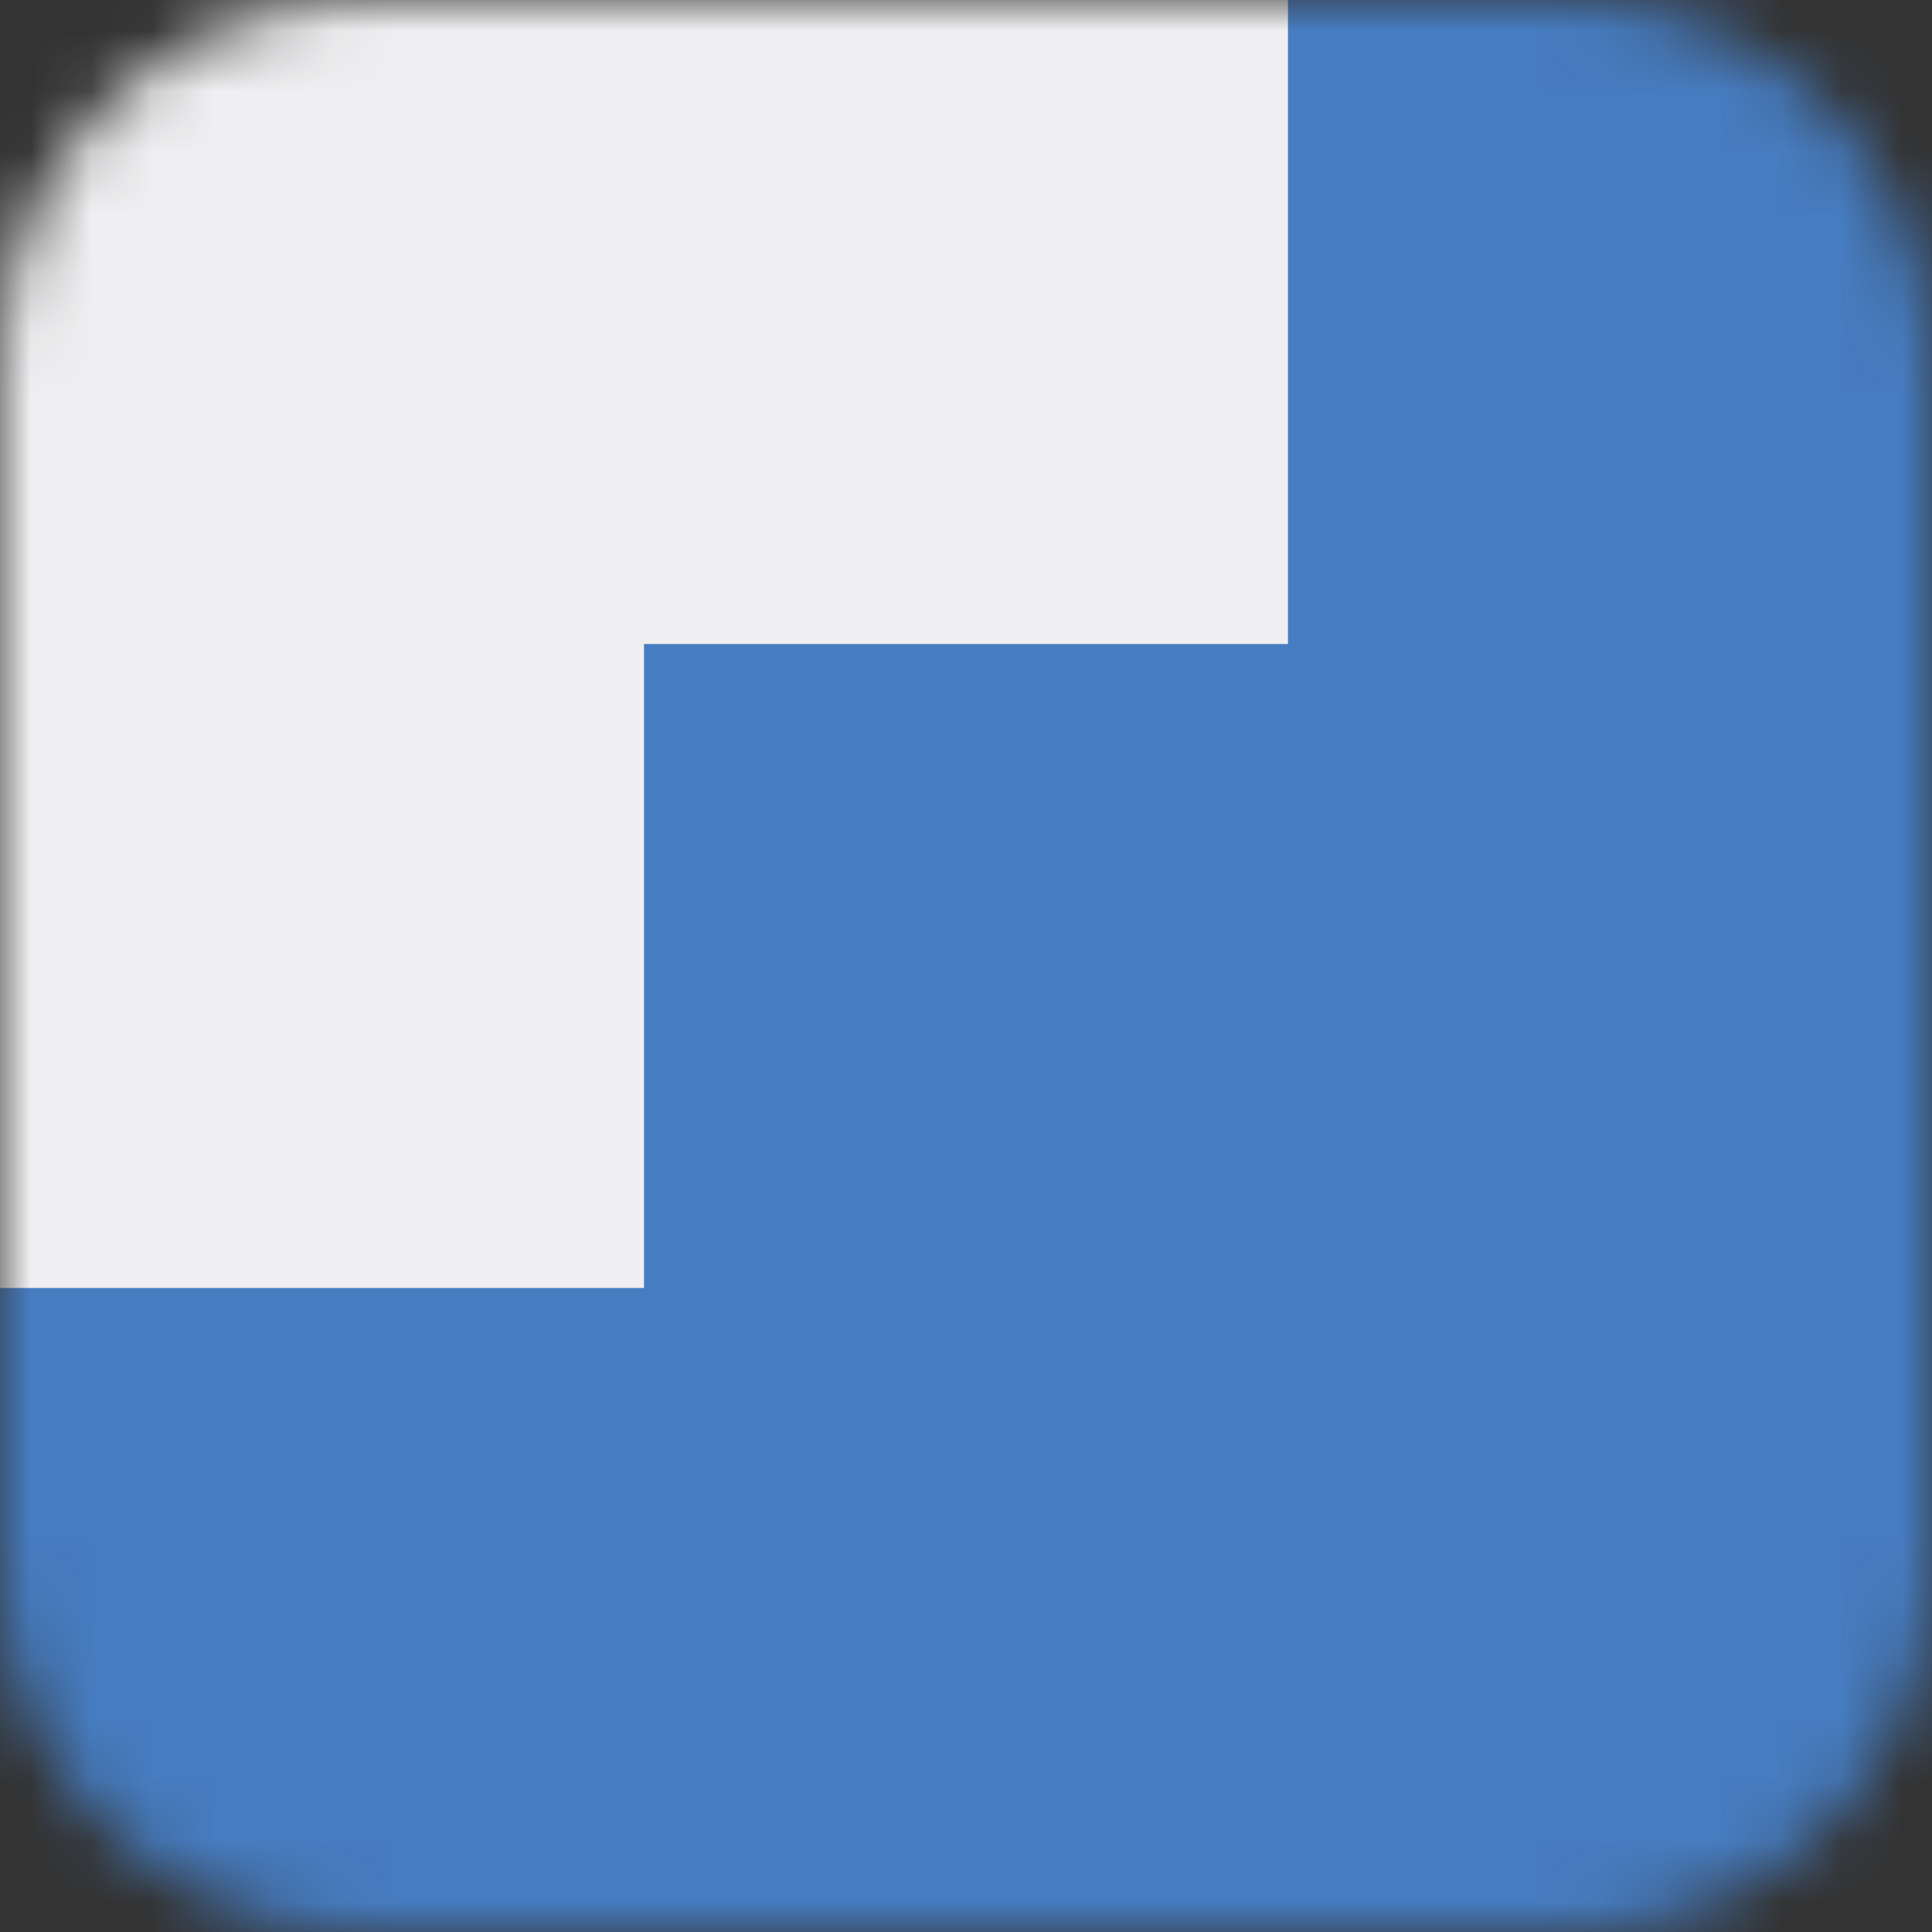 <svg width="32" height="32" viewBox="0 0 32 32" fill="none" xmlns="http://www.w3.org/2000/svg">
<rect x="0" y="0" width="32" height="32" fill="#333333" stroke="none"/>
<mask id="mask0" mask-type="alpha" maskUnits="userSpaceOnUse" x="0" y="0" width="32" height="32">
<path d="M0 6C0 2.686 2.686 0 6 0H26C29.314 0 32 2.686 32 6V26C32 29.314 29.314 32 26 32H6C2.686 32 0 29.314 0 26V6Z" fill="#467CC0"/>
</mask>
<g mask="url(#mask0)">
<rect width="32" height="32" fill="#EFEEF0"/>
<path fill-rule="evenodd" clip-rule="evenodd" d="M32 0H21.333V10.667H32V0ZM10.667 10.667H12.604H21.333H32L32 21.333L32 21.333L32 32H21.333H16.064H10.667H10.667H0V21.333H10.667V10.667Z" fill="#467CC0"/>
</g>
</svg>
